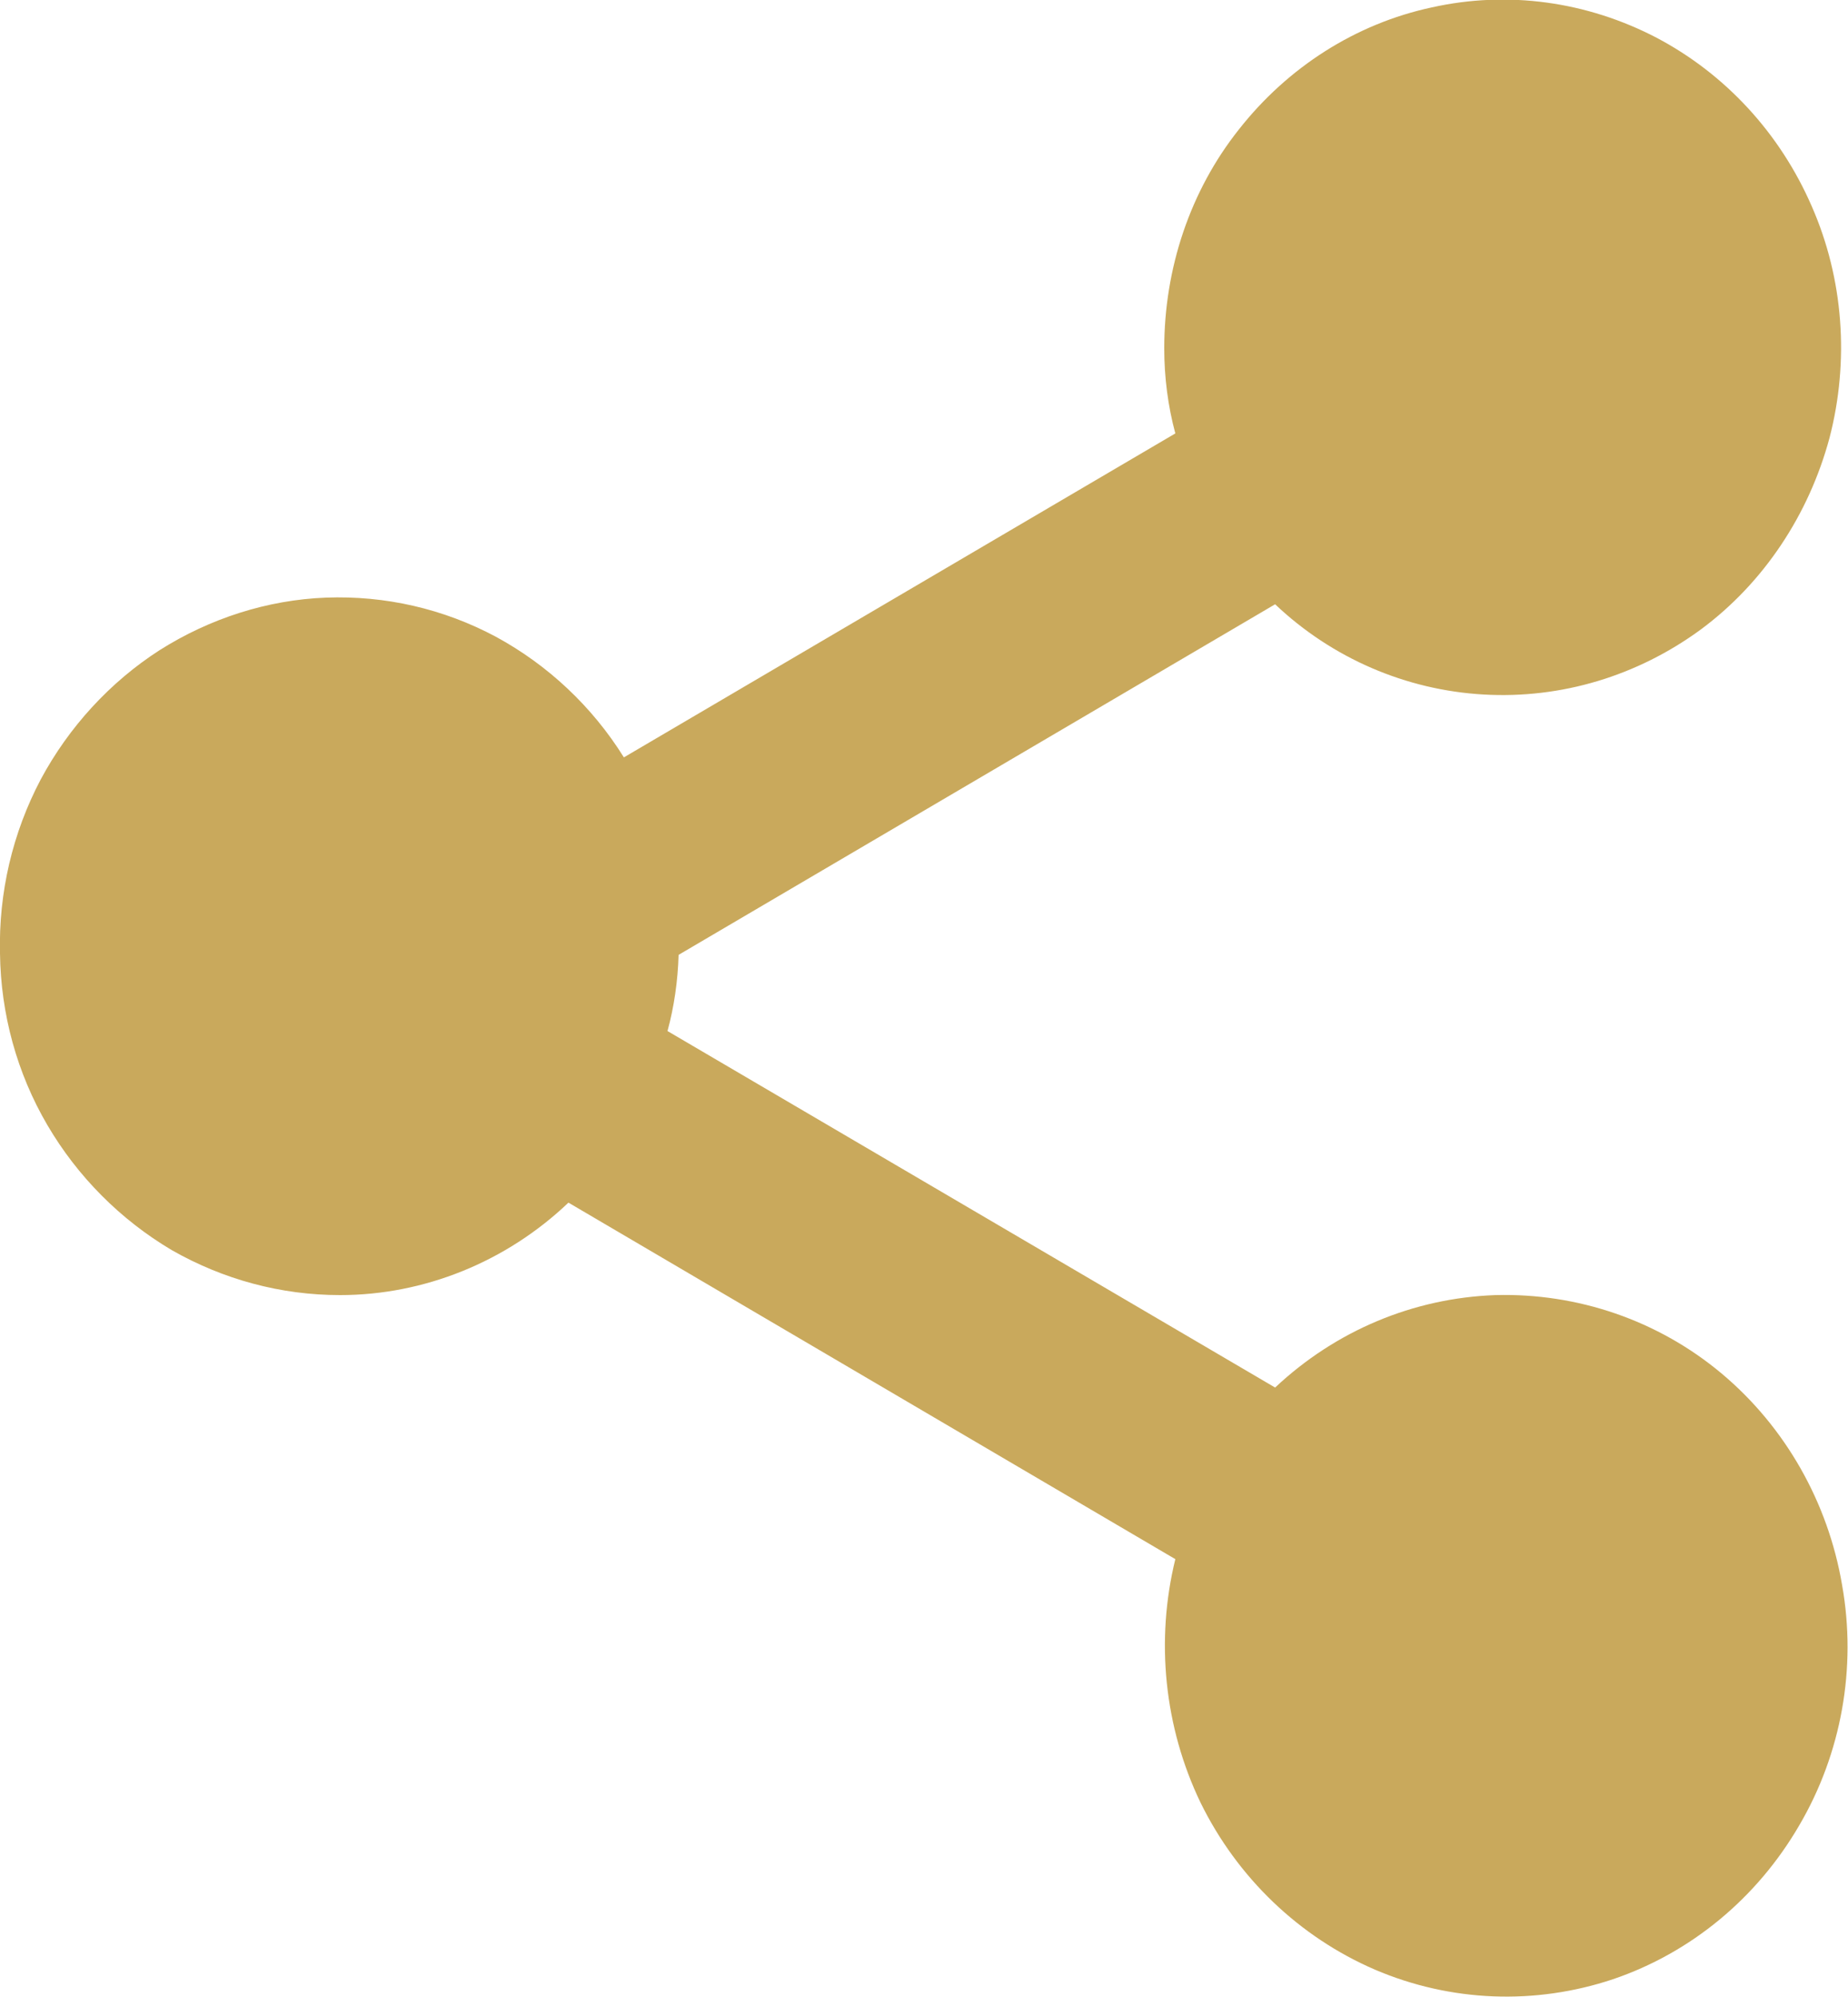 <svg width="25" height="27" viewBox="0 0 25 27" fill="none" xmlns="http://www.w3.org/2000/svg" xmlns:xlink="http://www.w3.org/1999/xlink">
	<desc>
			Created with Pixso.
	</desc>
	<defs/>
	<path id="Vector" d="M4.6 17.51C5.74 17.51 6.85 17.06 7.69 16.26L15.9 21.08C15.63 22.18 15.75 23.35 16.24 24.37C16.74 25.39 17.58 26.19 18.6 26.63C19.63 27.07 20.77 27.11 21.82 26.76C22.88 26.4 23.77 25.66 24.34 24.68C24.91 23.71 25.12 22.55 24.92 21.43C24.73 20.31 24.15 19.29 23.29 18.57C22.43 17.85 21.34 17.48 20.23 17.51C19.12 17.55 18.07 17.99 17.25 18.76L9.03 13.94C9.12 13.61 9.17 13.26 9.18 12.91L17.25 8.17C18.02 8.9 19.02 9.33 20.07 9.39C21.12 9.45 22.15 9.14 23.01 8.51C23.86 7.88 24.47 6.96 24.75 5.92C25.02 4.88 24.94 3.77 24.51 2.79C24.08 1.8 23.34 1 22.41 0.51C21.47 0.02 20.4 -0.13 19.37 0.1C18.34 0.32 17.42 0.91 16.76 1.75C16.1 2.58 15.75 3.63 15.75 4.71C15.75 5.1 15.8 5.49 15.9 5.86L8.44 10.24C8.01 9.55 7.41 8.99 6.71 8.61C6 8.23 5.21 8.05 4.41 8.08C3.62 8.11 2.84 8.36 2.16 8.79C1.49 9.22 0.93 9.83 0.55 10.54C0.17 11.26 -0.02 12.07 0 12.89C0.01 13.71 0.23 14.51 0.64 15.21C1.05 15.91 1.63 16.49 2.32 16.9C3.02 17.3 3.8 17.51 4.6 17.51Z" fill="#C9A95C" fill-opacity="1" fill-rule="nonzero"/>
</svg>
